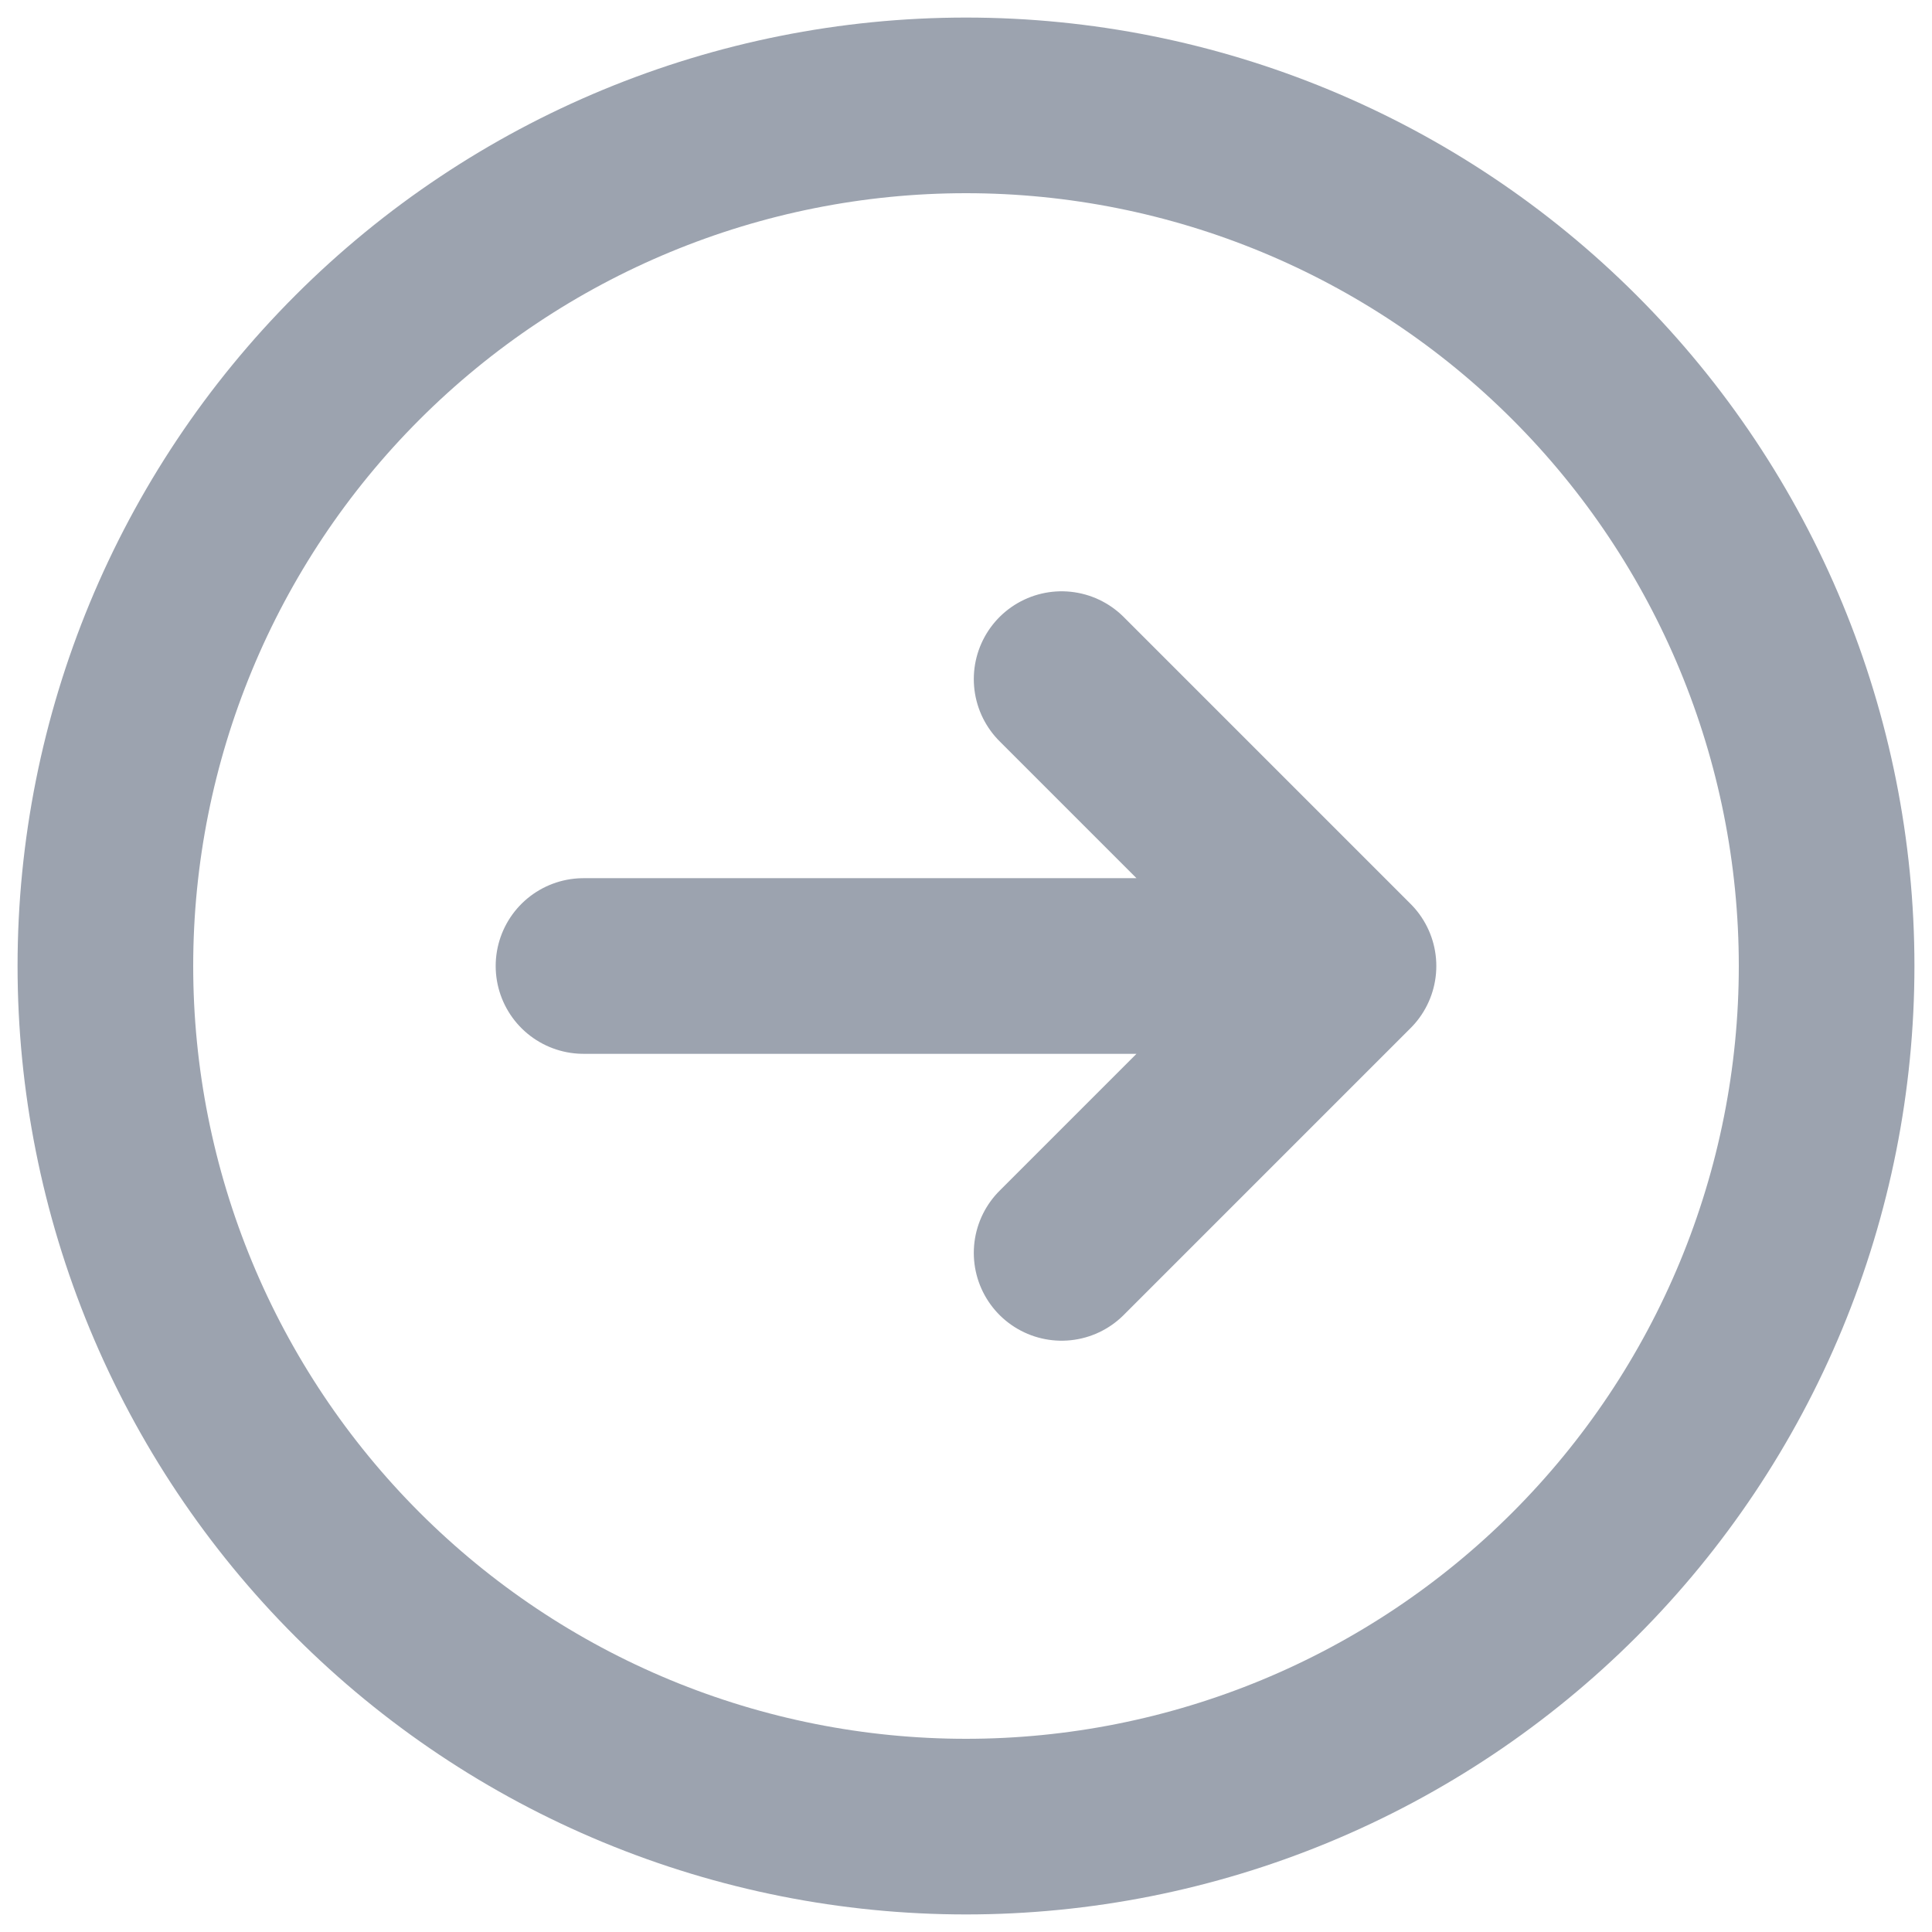 <svg width="55" height="55" viewBox="0 0 55 55" fill="none" xmlns="http://www.w3.org/2000/svg">
<path d="M30.222 19.333L38.389 27.5M38.389 27.5L30.222 35.667M38.389 27.5H16.611M52 27.5C52 30.717 51.366 33.903 50.135 36.876C48.904 39.848 47.099 42.549 44.824 44.824C42.549 47.099 39.848 48.904 36.876 50.135C33.903 51.366 30.717 52 27.5 52C24.283 52 21.097 51.366 18.124 50.135C15.152 48.904 12.451 47.099 10.176 44.824C7.901 42.549 6.096 39.848 4.865 36.876C3.634 33.903 3 30.717 3 27.5C3 21.002 5.581 14.771 10.176 10.176C14.771 5.581 21.002 3 27.5 3C33.998 3 40.23 5.581 44.824 10.176C49.419 14.771 52 21.002 52 27.5Z" stroke="#9CA3AF" stroke-width="5" stroke-linecap="round" stroke-linejoin="round"/>
</svg>
